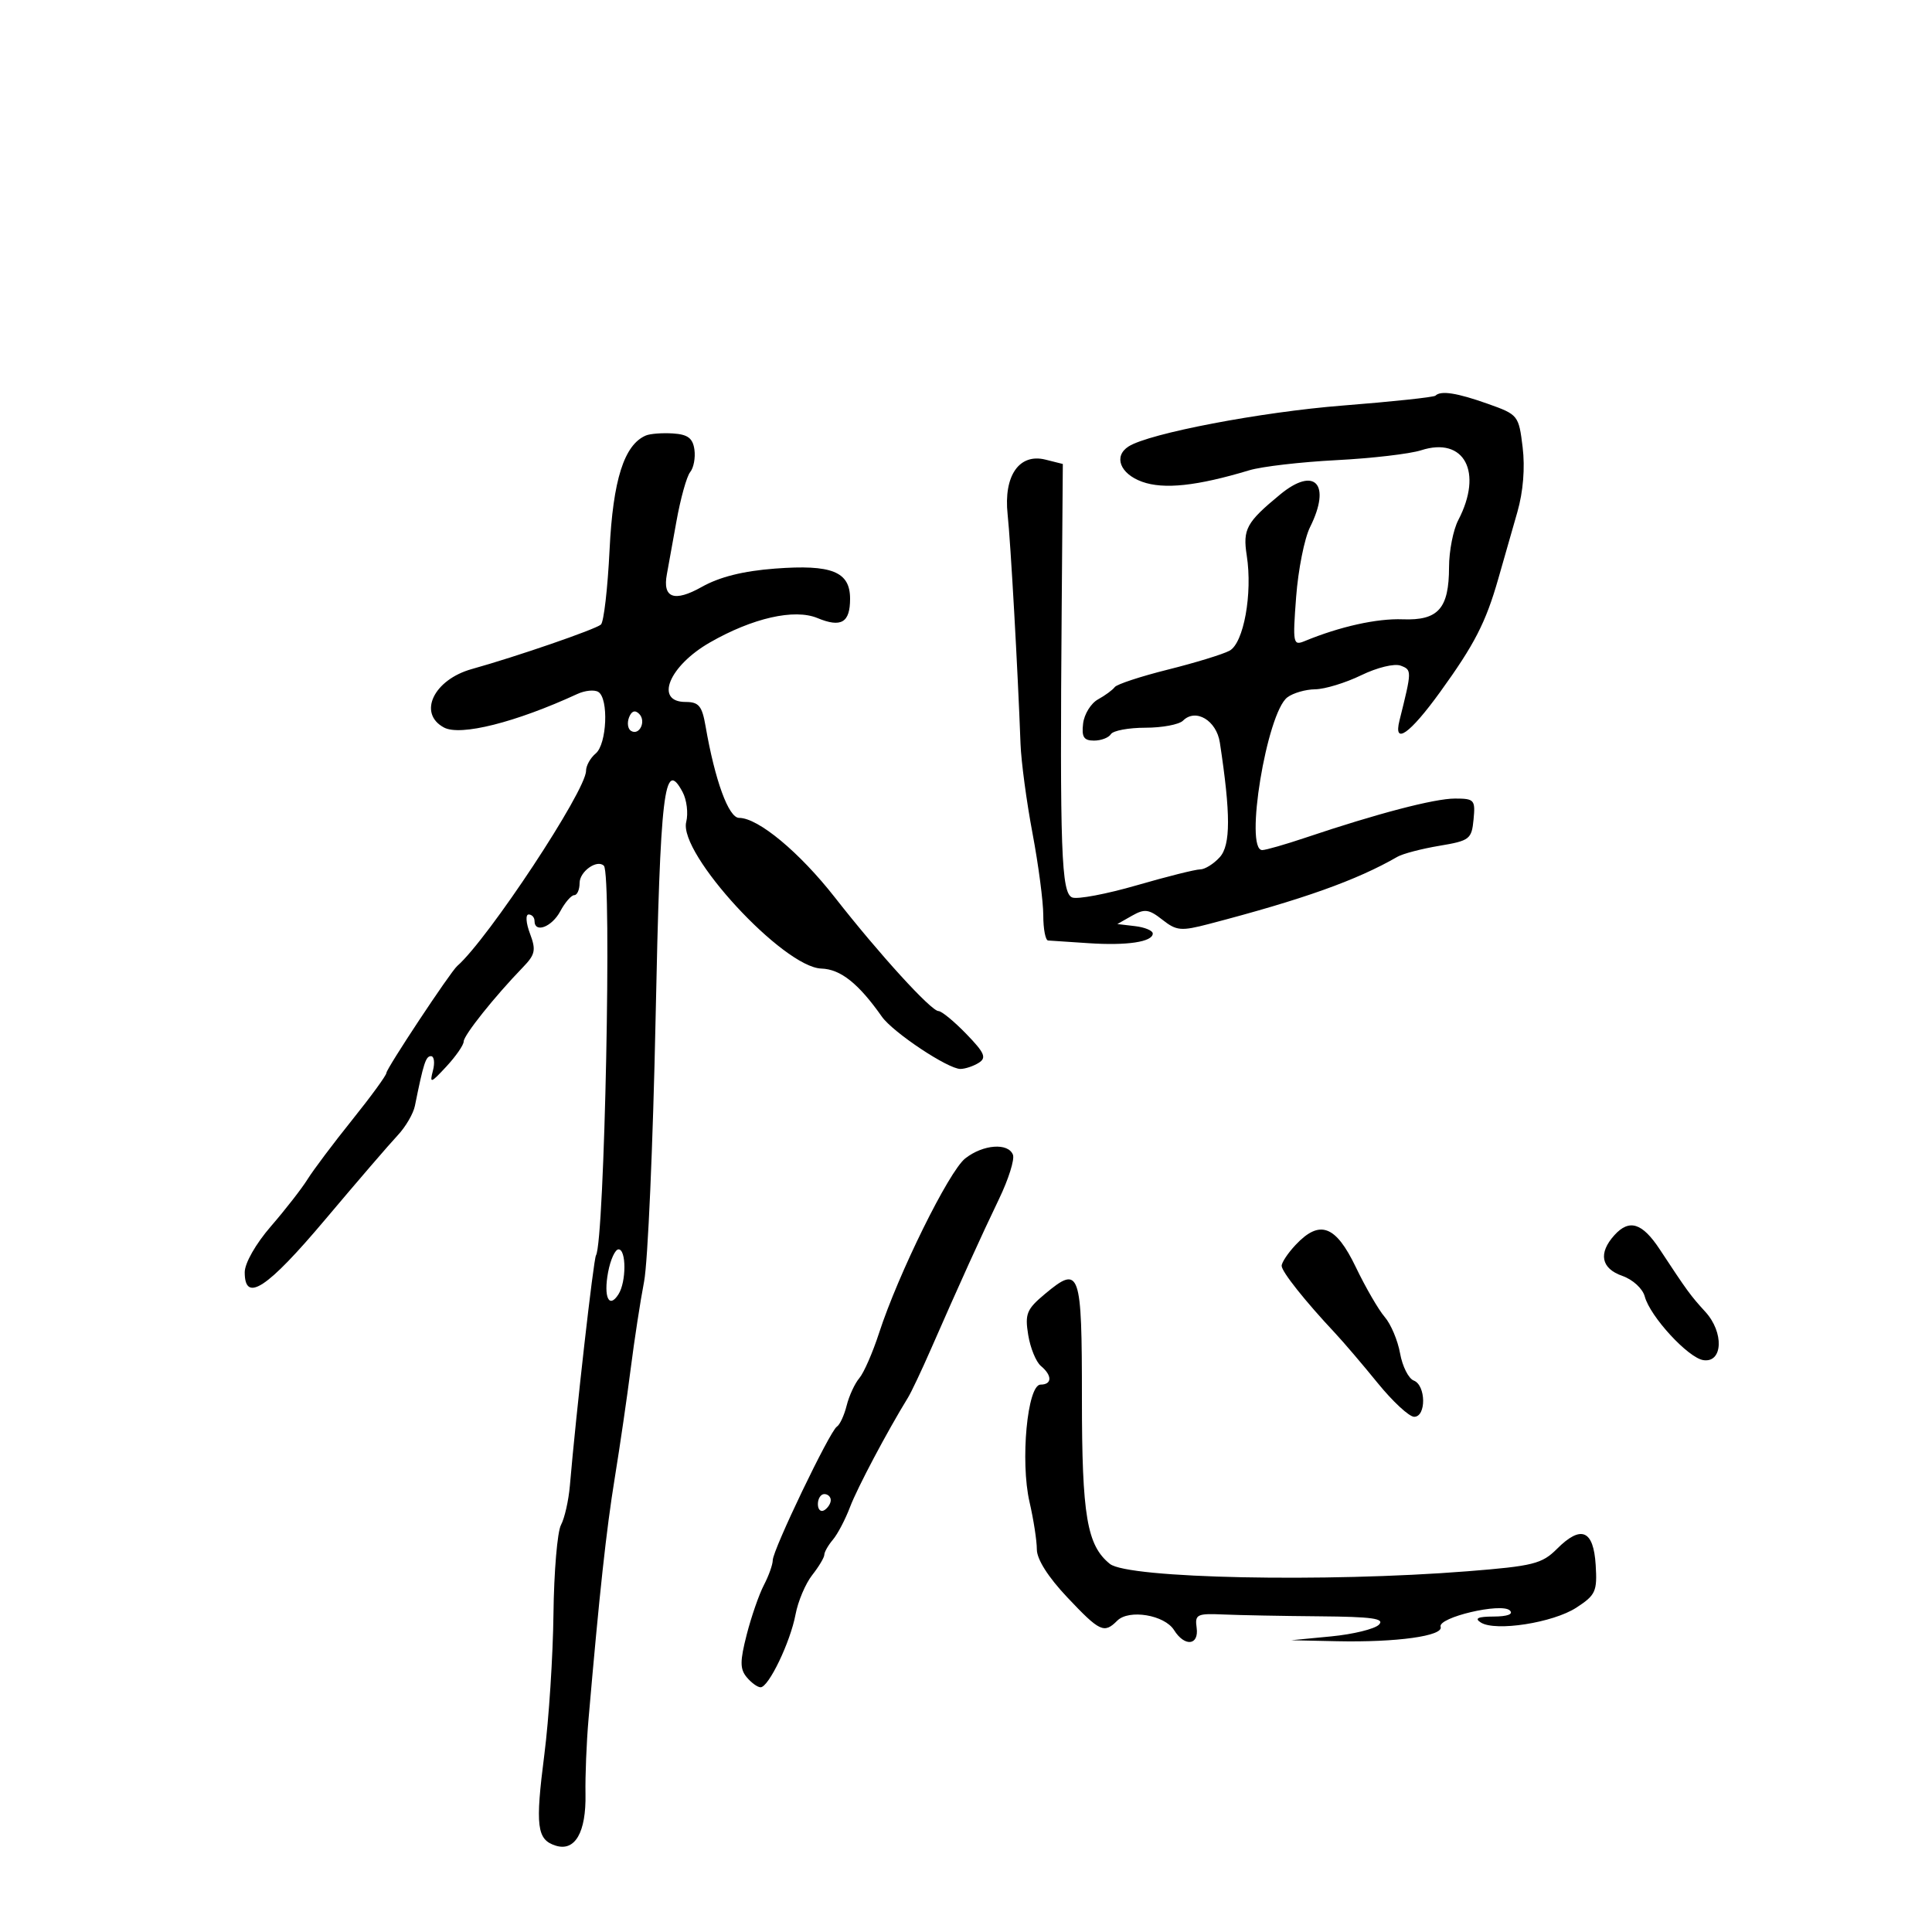 <svg xmlns="http://www.w3.org/2000/svg" width="300" height="300" viewBox="0 0 300 300" version="1.1">
	<path d="M 222.895 61.439 C 222.653 61.680, 216.166 62.371, 208.478 62.975 C 195.828 63.968, 178.440 67.289, 175.250 69.322 C 172.873 70.836, 173.911 73.566, 177.336 74.804 C 180.711 76.025, 185.864 75.474, 194 73.022 C 195.925 72.442, 202 71.736, 207.500 71.453 C 213 71.171, 218.930 70.479, 220.678 69.916 C 227.379 67.758, 230.329 73.308, 226.442 80.760 C 225.655 82.267, 225.010 85.551, 225.006 88.059 C 224.997 94.500, 223.333 96.375, 217.806 96.166 C 213.805 96.014, 208.052 97.293, 202.593 99.547 C 200.787 100.293, 200.717 99.929, 201.265 92.676 C 201.584 88.464, 202.554 83.595, 203.422 81.856 C 206.758 75.168, 204.168 72.341, 198.777 76.786 C 193.535 81.108, 192.958 82.165, 193.596 86.269 C 194.515 92.180, 193.121 99.865, 190.916 101.045 C 189.876 101.602, 185.574 102.920, 181.355 103.974 C 177.137 105.028, 173.419 106.252, 173.093 106.695 C 172.767 107.138, 171.600 107.995, 170.500 108.601 C 169.400 109.206, 168.358 110.894, 168.184 112.351 C 167.934 114.442, 168.290 115, 169.875 115 C 170.979 115, 172.160 114.550, 172.500 114 C 172.840 113.450, 175.251 113, 177.859 113 C 180.467 113, 183.095 112.505, 183.699 111.901 C 185.661 109.939, 188.893 111.864, 189.418 115.306 C 191.109 126.401, 191.106 131.225, 189.406 133.103 C 188.462 134.147, 187.092 135, 186.360 135 C 185.629 135, 181.198 136.111, 176.514 137.468 C 171.829 138.825, 167.323 139.677, 166.498 139.361 C 164.799 138.709, 164.560 132.145, 164.860 94.273 L 165.035 72.047 162.349 71.373 C 158.258 70.346, 155.816 73.877, 156.464 79.882 C 156.929 84.193, 158.051 104.150, 158.466 115.500 C 158.567 118.250, 159.403 124.496, 160.325 129.381 C 161.246 134.266, 162 140.003, 162 142.131 C 162 144.259, 162.338 146.018, 162.750 146.040 C 163.162 146.062, 165.975 146.248, 169 146.455 C 174.978 146.862, 179 146.260, 179 144.958 C 179 144.504, 177.762 143.987, 176.250 143.809 L 173.500 143.486 175.778 142.193 C 177.737 141.081, 178.398 141.168, 180.490 142.813 C 182.686 144.541, 183.389 144.605, 187.711 143.477 C 202.365 139.650, 210.651 136.697, 217 133.037 C 217.825 132.561, 220.750 131.796, 223.500 131.336 C 228.207 130.549, 228.518 130.310, 228.813 127.250 C 229.108 124.194, 228.935 124, 225.921 124 C 222.745 124, 213.841 126.330, 202.746 130.064 C 199.581 131.129, 196.544 132, 195.996 132 C 193.200 132, 196.699 110.721, 199.895 108.286 C 200.778 107.614, 202.725 107.049, 204.223 107.032 C 205.721 107.014, 208.936 106.034, 211.367 104.852 C 213.862 103.640, 216.537 102.992, 217.508 103.365 C 219.248 104.032, 219.245 104.123, 217.311 111.881 C 216.336 115.789, 218.893 113.994, 223.629 107.445 C 228.970 100.059, 230.707 96.675, 232.655 89.861 C 233.497 86.913, 234.831 82.250, 235.618 79.500 C 236.520 76.350, 236.822 72.633, 236.435 69.453 C 235.831 64.490, 235.740 64.377, 231.026 62.703 C 226.237 61.002, 223.722 60.611, 222.895 61.439 M 100.288 67.626 C 96.917 69.059, 95.183 74.523, 94.653 85.390 C 94.360 91.379, 93.756 96.595, 93.310 96.982 C 92.440 97.737, 80.202 101.954, 73.266 103.889 C 67.338 105.543, 64.844 110.776, 68.940 112.968 C 71.494 114.335, 80.064 112.180, 89.655 107.758 C 90.840 107.211, 92.302 107.069, 92.905 107.441 C 94.541 108.453, 94.241 115.555, 92.500 117 C 91.675 117.685, 91 118.897, 91 119.694 C 91 122.774, 75.795 145.808, 70.995 150 C 69.931 150.930, 60 165.927, 60 166.605 C 60 166.975, 57.611 170.252, 54.692 173.889 C 51.773 177.525, 48.654 181.674, 47.761 183.109 C 46.869 184.544, 44.307 187.834, 42.069 190.420 C 39.707 193.149, 38 196.145, 38 197.561 C 38 202.374, 41.449 200.110, 50.521 189.341 C 55.459 183.479, 60.508 177.613, 61.740 176.306 C 62.972 174.999, 64.181 172.933, 64.427 171.715 C 65.771 165.061, 66.115 164, 66.925 164 C 67.413 164, 67.548 165.011, 67.225 166.247 C 66.690 168.294, 66.876 168.237, 69.319 165.601 C 70.793 164.010, 72 162.266, 72 161.725 C 72 160.760, 76.816 154.724, 81.188 150.209 C 83.117 148.217, 83.261 147.530, 82.291 144.959 C 81.673 143.323, 81.582 142, 82.087 142 C 82.589 142, 83 142.450, 83 143 C 83 144.963, 85.686 143.956, 87 141.500 C 87.736 140.125, 88.712 139, 89.169 139 C 89.626 139, 90 138.148, 90 137.107 C 90 135.319, 92.724 133.391, 93.771 134.437 C 95.031 135.697, 93.874 192.777, 92.545 194.927 C 92.158 195.554, 89.447 219.464, 88.490 230.692 C 88.293 232.997, 87.671 235.746, 87.108 236.799 C 86.544 237.852, 86.019 244.066, 85.942 250.607 C 85.865 257.148, 85.230 266.952, 84.532 272.393 C 83.096 283.584, 83.351 285.659, 86.282 286.589 C 89.290 287.544, 91.028 284.530, 90.915 278.552 C 90.862 275.773, 91.072 270.575, 91.382 267 C 93.087 247.307, 94.145 237.581, 95.459 229.500 C 96.264 224.550, 97.380 216.900, 97.939 212.500 C 98.498 208.100, 99.431 202.025, 100.014 199 C 100.596 195.975, 101.399 177.655, 101.797 158.289 C 102.528 122.721, 103.132 117.641, 105.992 122.986 C 106.640 124.196, 106.894 126.287, 106.556 127.632 C 105.329 132.524, 121.628 150.204, 127.545 150.399 C 130.523 150.496, 133.309 152.711, 136.936 157.864 C 138.657 160.308, 147.220 166.006, 149.140 165.985 C 149.888 165.976, 151.170 165.546, 151.988 165.028 C 153.223 164.248, 152.891 163.483, 150.042 160.544 C 148.153 158.595, 146.213 157, 145.730 157 C 144.590 157, 136.538 148.170, 129.649 139.365 C 124.142 132.328, 117.730 127, 114.767 127 C 113.139 127, 111.017 121.197, 109.557 112.750 C 109.015 109.611, 108.509 109, 106.455 109 C 101.587 109, 103.869 103.413, 110.227 99.766 C 116.856 95.963, 123.349 94.488, 126.927 95.970 C 130.624 97.501, 132 96.689, 132 92.976 C 132 88.763, 129.166 87.623, 120.348 88.290 C 115.396 88.665, 111.742 89.579, 108.970 91.137 C 104.685 93.545, 102.848 92.867, 103.557 89.139 C 103.728 88.238, 104.391 84.575, 105.028 81 C 105.666 77.425, 106.630 73.962, 107.171 73.305 C 107.711 72.648, 108.006 71.073, 107.827 69.805 C 107.576 68.038, 106.799 67.455, 104.500 67.306 C 102.850 67.199, 100.955 67.343, 100.288 67.626 M 97.676 111.401 C 97.352 112.245, 97.487 113.183, 97.975 113.484 C 99.282 114.292, 100.391 111.991, 99.246 110.846 C 98.606 110.206, 98.061 110.398, 97.676 111.401 M 149.880 179.879 C 147.345 181.874, 139.485 197.802, 136.497 207 C 135.514 210.025, 134.136 213.175, 133.433 214 C 132.731 214.825, 131.846 216.742, 131.467 218.259 C 131.088 219.777, 130.404 221.250, 129.946 221.533 C 128.861 222.204, 120.002 240.660, 119.994 242.267 C 119.990 242.945, 119.372 244.681, 118.619 246.124 C 117.866 247.567, 116.665 251.027, 115.951 253.813 C 114.888 257.960, 114.888 259.160, 115.949 260.439 C 116.662 261.297, 117.631 262, 118.102 262 C 119.358 262, 122.724 254.990, 123.529 250.695 C 123.912 248.653, 125.075 245.903, 126.113 244.584 C 127.151 243.264, 128 241.841, 128 241.421 C 128 241.001, 128.601 239.947, 129.335 239.079 C 130.070 238.210, 131.267 235.925, 131.997 234 C 133.123 231.029, 137.748 222.298, 141.003 217 C 141.509 216.175, 143.106 212.800, 144.550 209.500 C 148.940 199.469, 152.367 191.914, 155.148 186.134 C 156.604 183.107, 157.568 180.039, 157.291 179.315 C 156.558 177.406, 152.646 177.704, 149.880 179.879 M 250.688 191.792 C 248.152 194.594, 248.610 196.968, 251.908 198.118 C 253.536 198.685, 255.072 200.093, 255.397 201.316 C 256.225 204.432, 262.133 210.849, 264.500 211.202 C 267.530 211.654, 267.724 206.894, 264.806 203.700 C 262.497 201.174, 262.015 200.514, 257.730 194.007 C 255.008 189.874, 252.997 189.241, 250.688 191.792 M 201.174 193.314 C 199.978 194.587, 199.007 196.050, 199.016 196.564 C 199.032 197.481, 202.646 202.029, 207.309 207 C 208.599 208.375, 211.574 211.863, 213.920 214.750 C 216.266 217.637, 218.819 220, 219.593 220 C 221.487 220, 221.430 215.102, 219.527 214.372 C 218.717 214.061, 217.762 212.163, 217.404 210.153 C 217.046 208.144, 215.972 205.600, 215.019 204.500 C 214.065 203.400, 212.043 199.912, 210.525 196.750 C 207.403 190.245, 204.916 189.331, 201.174 193.314 M 94.425 197.547 C 93.696 201.433, 94.572 203.291, 96.039 200.971 C 97.262 199.038, 97.266 194, 96.045 194 C 95.520 194, 94.791 195.596, 94.425 197.547 M 162.266 200.919 C 159.420 203.295, 159.127 204.010, 159.658 207.282 C 159.987 209.309, 160.874 211.480, 161.628 212.106 C 163.406 213.582, 163.383 215, 161.580 215 C 159.527 215, 158.407 226.920, 159.866 233.240 C 160.490 235.942, 161 239.249, 161 240.589 C 161 242.120, 162.750 244.880, 165.707 248.013 C 170.784 253.392, 171.442 253.701, 173.483 251.660 C 175.298 249.845, 180.835 250.763, 182.309 253.124 C 183.954 255.757, 186.198 255.518, 185.813 252.750 C 185.525 250.680, 185.860 250.516, 190 250.697 C 192.475 250.805, 199.187 250.933, 204.916 250.981 C 213.093 251.049, 215.071 251.329, 214.117 252.284 C 213.448 252.953, 210.111 253.769, 206.701 254.098 L 200.500 254.695 207.610 254.848 C 216.874 255.046, 224.178 254.030, 223.699 252.609 C 223.211 251.160, 233.158 248.815, 234.450 250.074 C 235.037 250.647, 234.083 251.006, 231.950 251.015 C 229.474 251.026, 228.908 251.289, 229.945 251.945 C 232.213 253.380, 241.163 251.985, 244.777 249.633 C 247.773 247.683, 248.030 247.115, 247.777 243.009 C 247.441 237.568, 245.509 236.763, 241.768 240.505 C 239.433 242.839, 238.087 243.176, 227.842 243.988 C 205.808 245.733, 175.149 245.099, 172.342 242.840 C 168.780 239.973, 168 235.371, 168 217.206 C 168 197.228, 167.702 196.381, 162.266 200.919 M 127 233.559 C 127 234.416, 127.450 234.840, 128 234.500 C 128.550 234.160, 129 233.459, 129 232.941 C 129 232.423, 128.550 232, 128 232 C 127.450 232, 127 232.702, 127 233.559" stroke="none" fill="black" fill-rule="evenodd"/>
</svg>